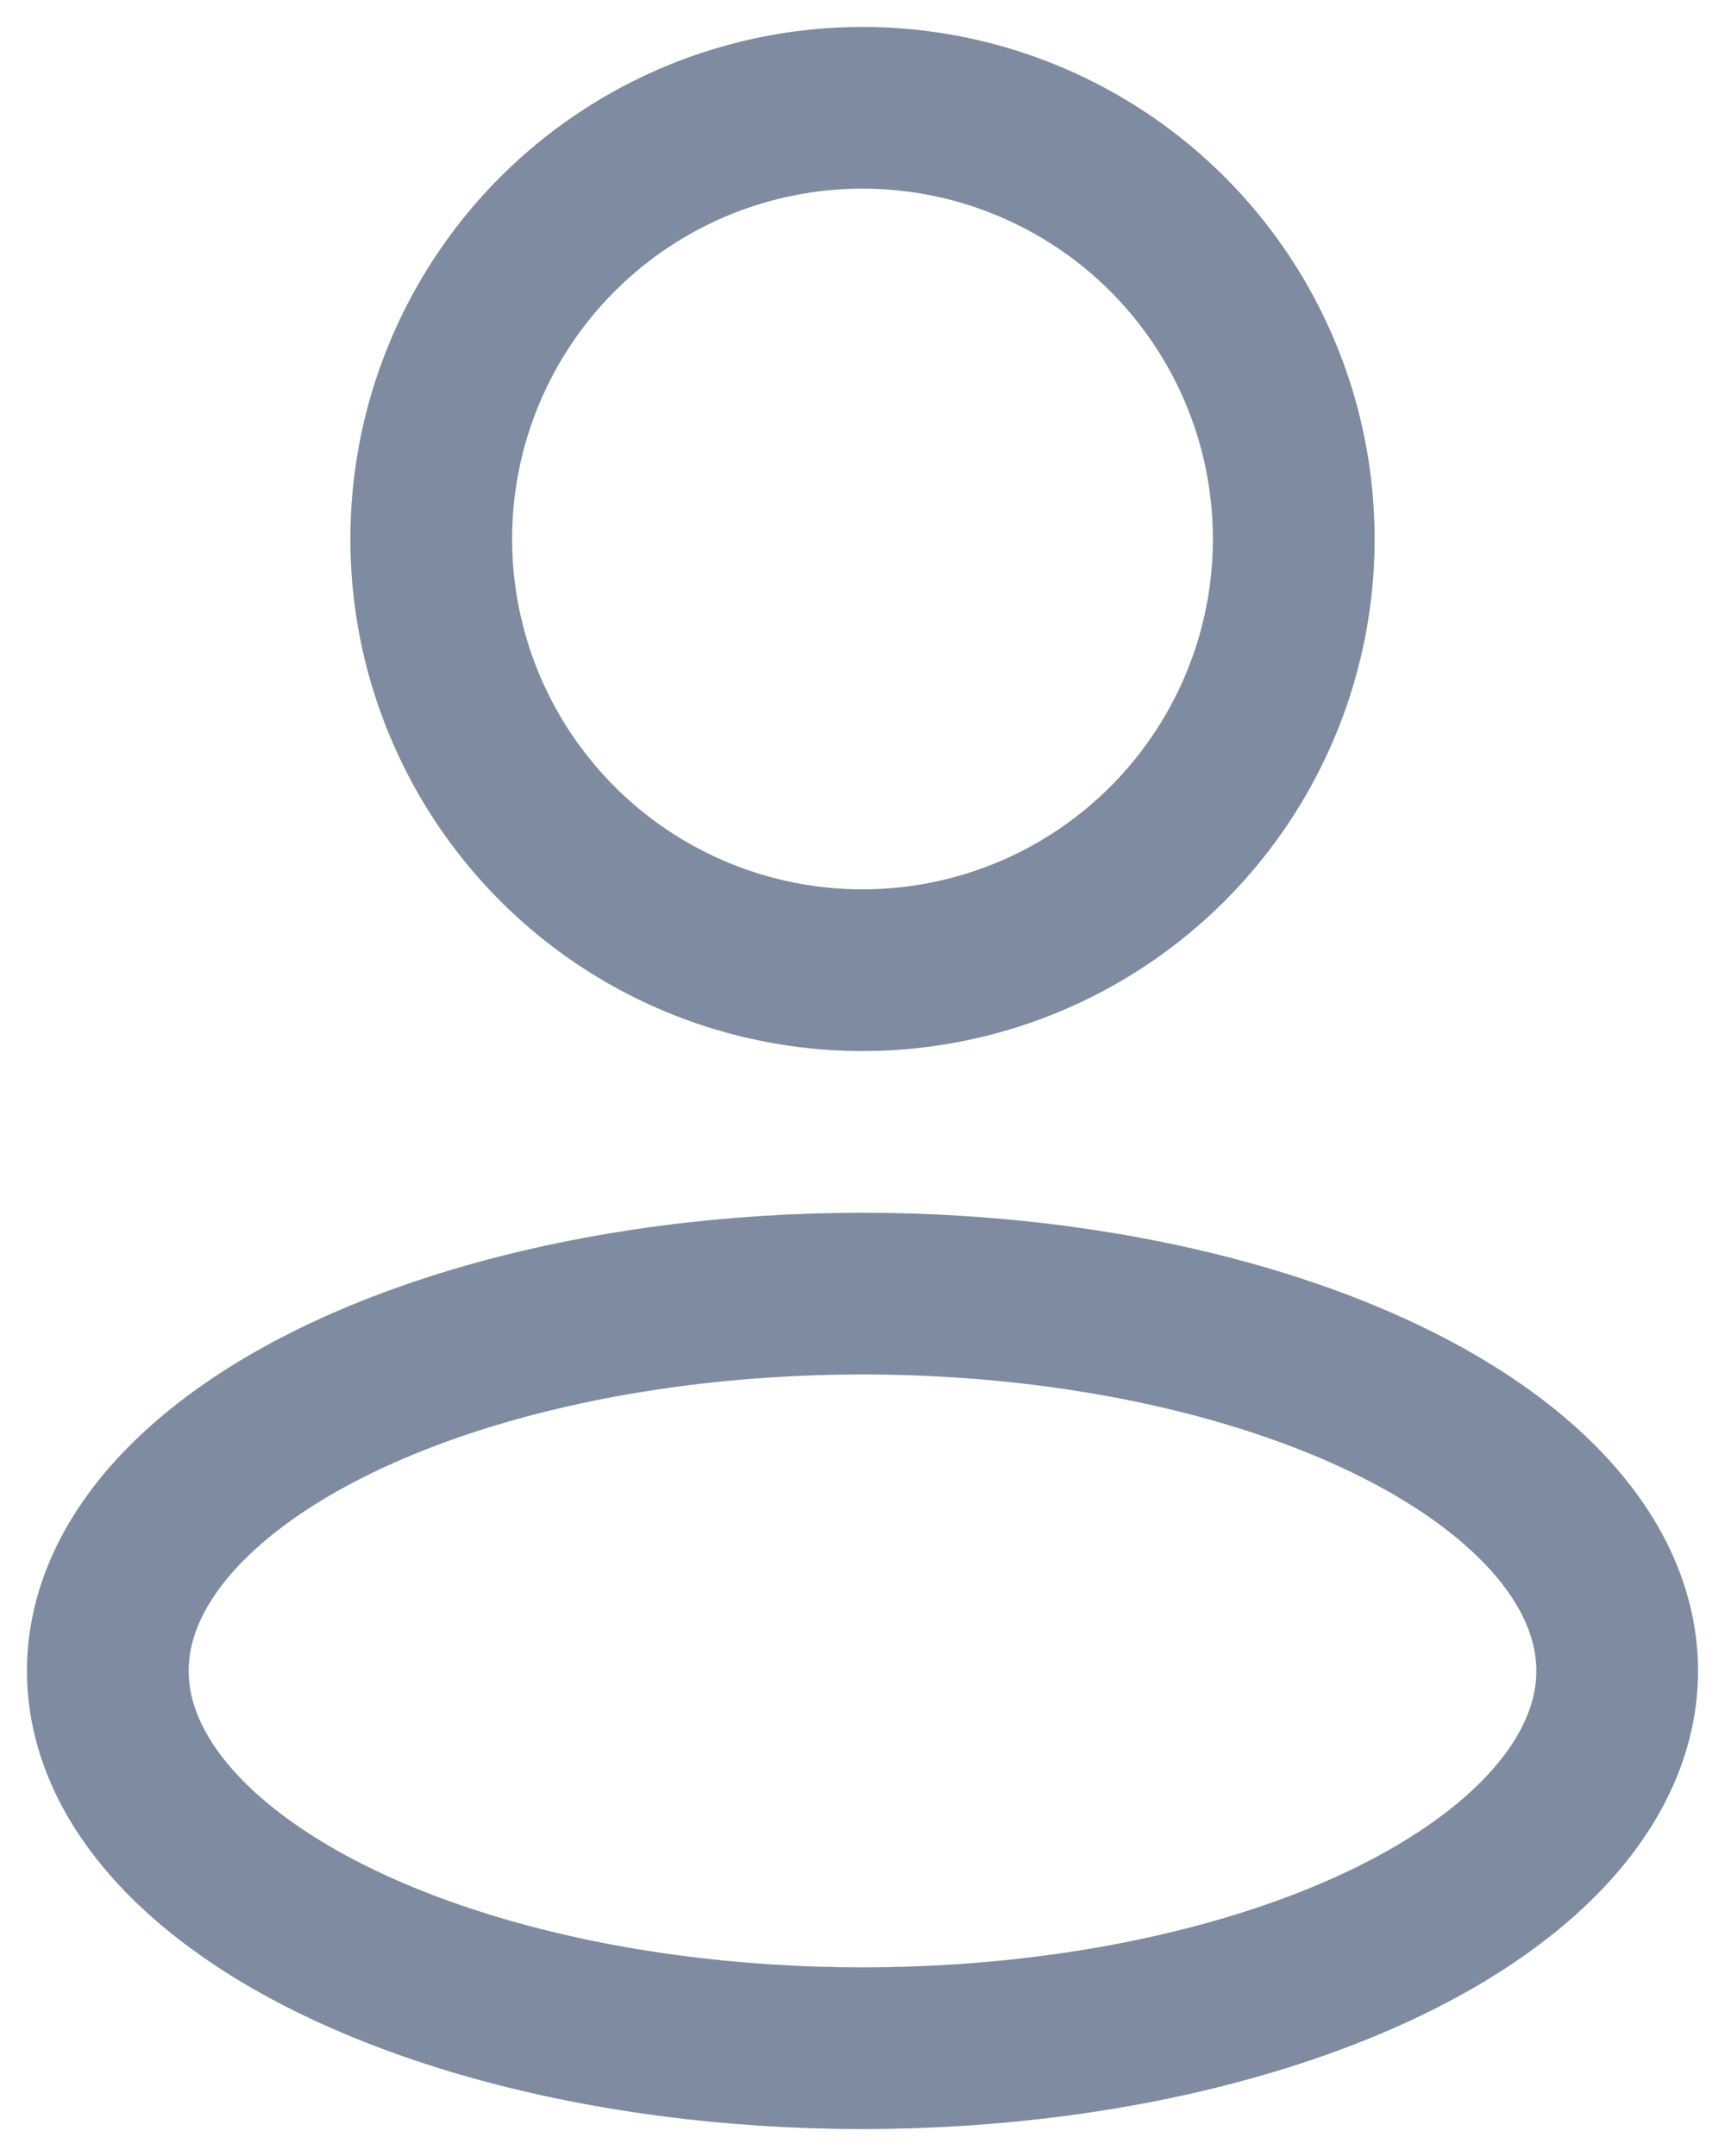 <svg width="16" height="20" viewBox="0 0 16 20" fill="none" xmlns="http://www.w3.org/2000/svg">
<ellipse cx="8" cy="15.5" rx="7" ry="3.5" stroke="#7E8BA0" stroke-width="1.5" stroke-linejoin="round"/>
<circle cx="8" cy="5" r="4" stroke="#7E8BA0" stroke-width="1.5" stroke-linejoin="round"/>
</svg>
